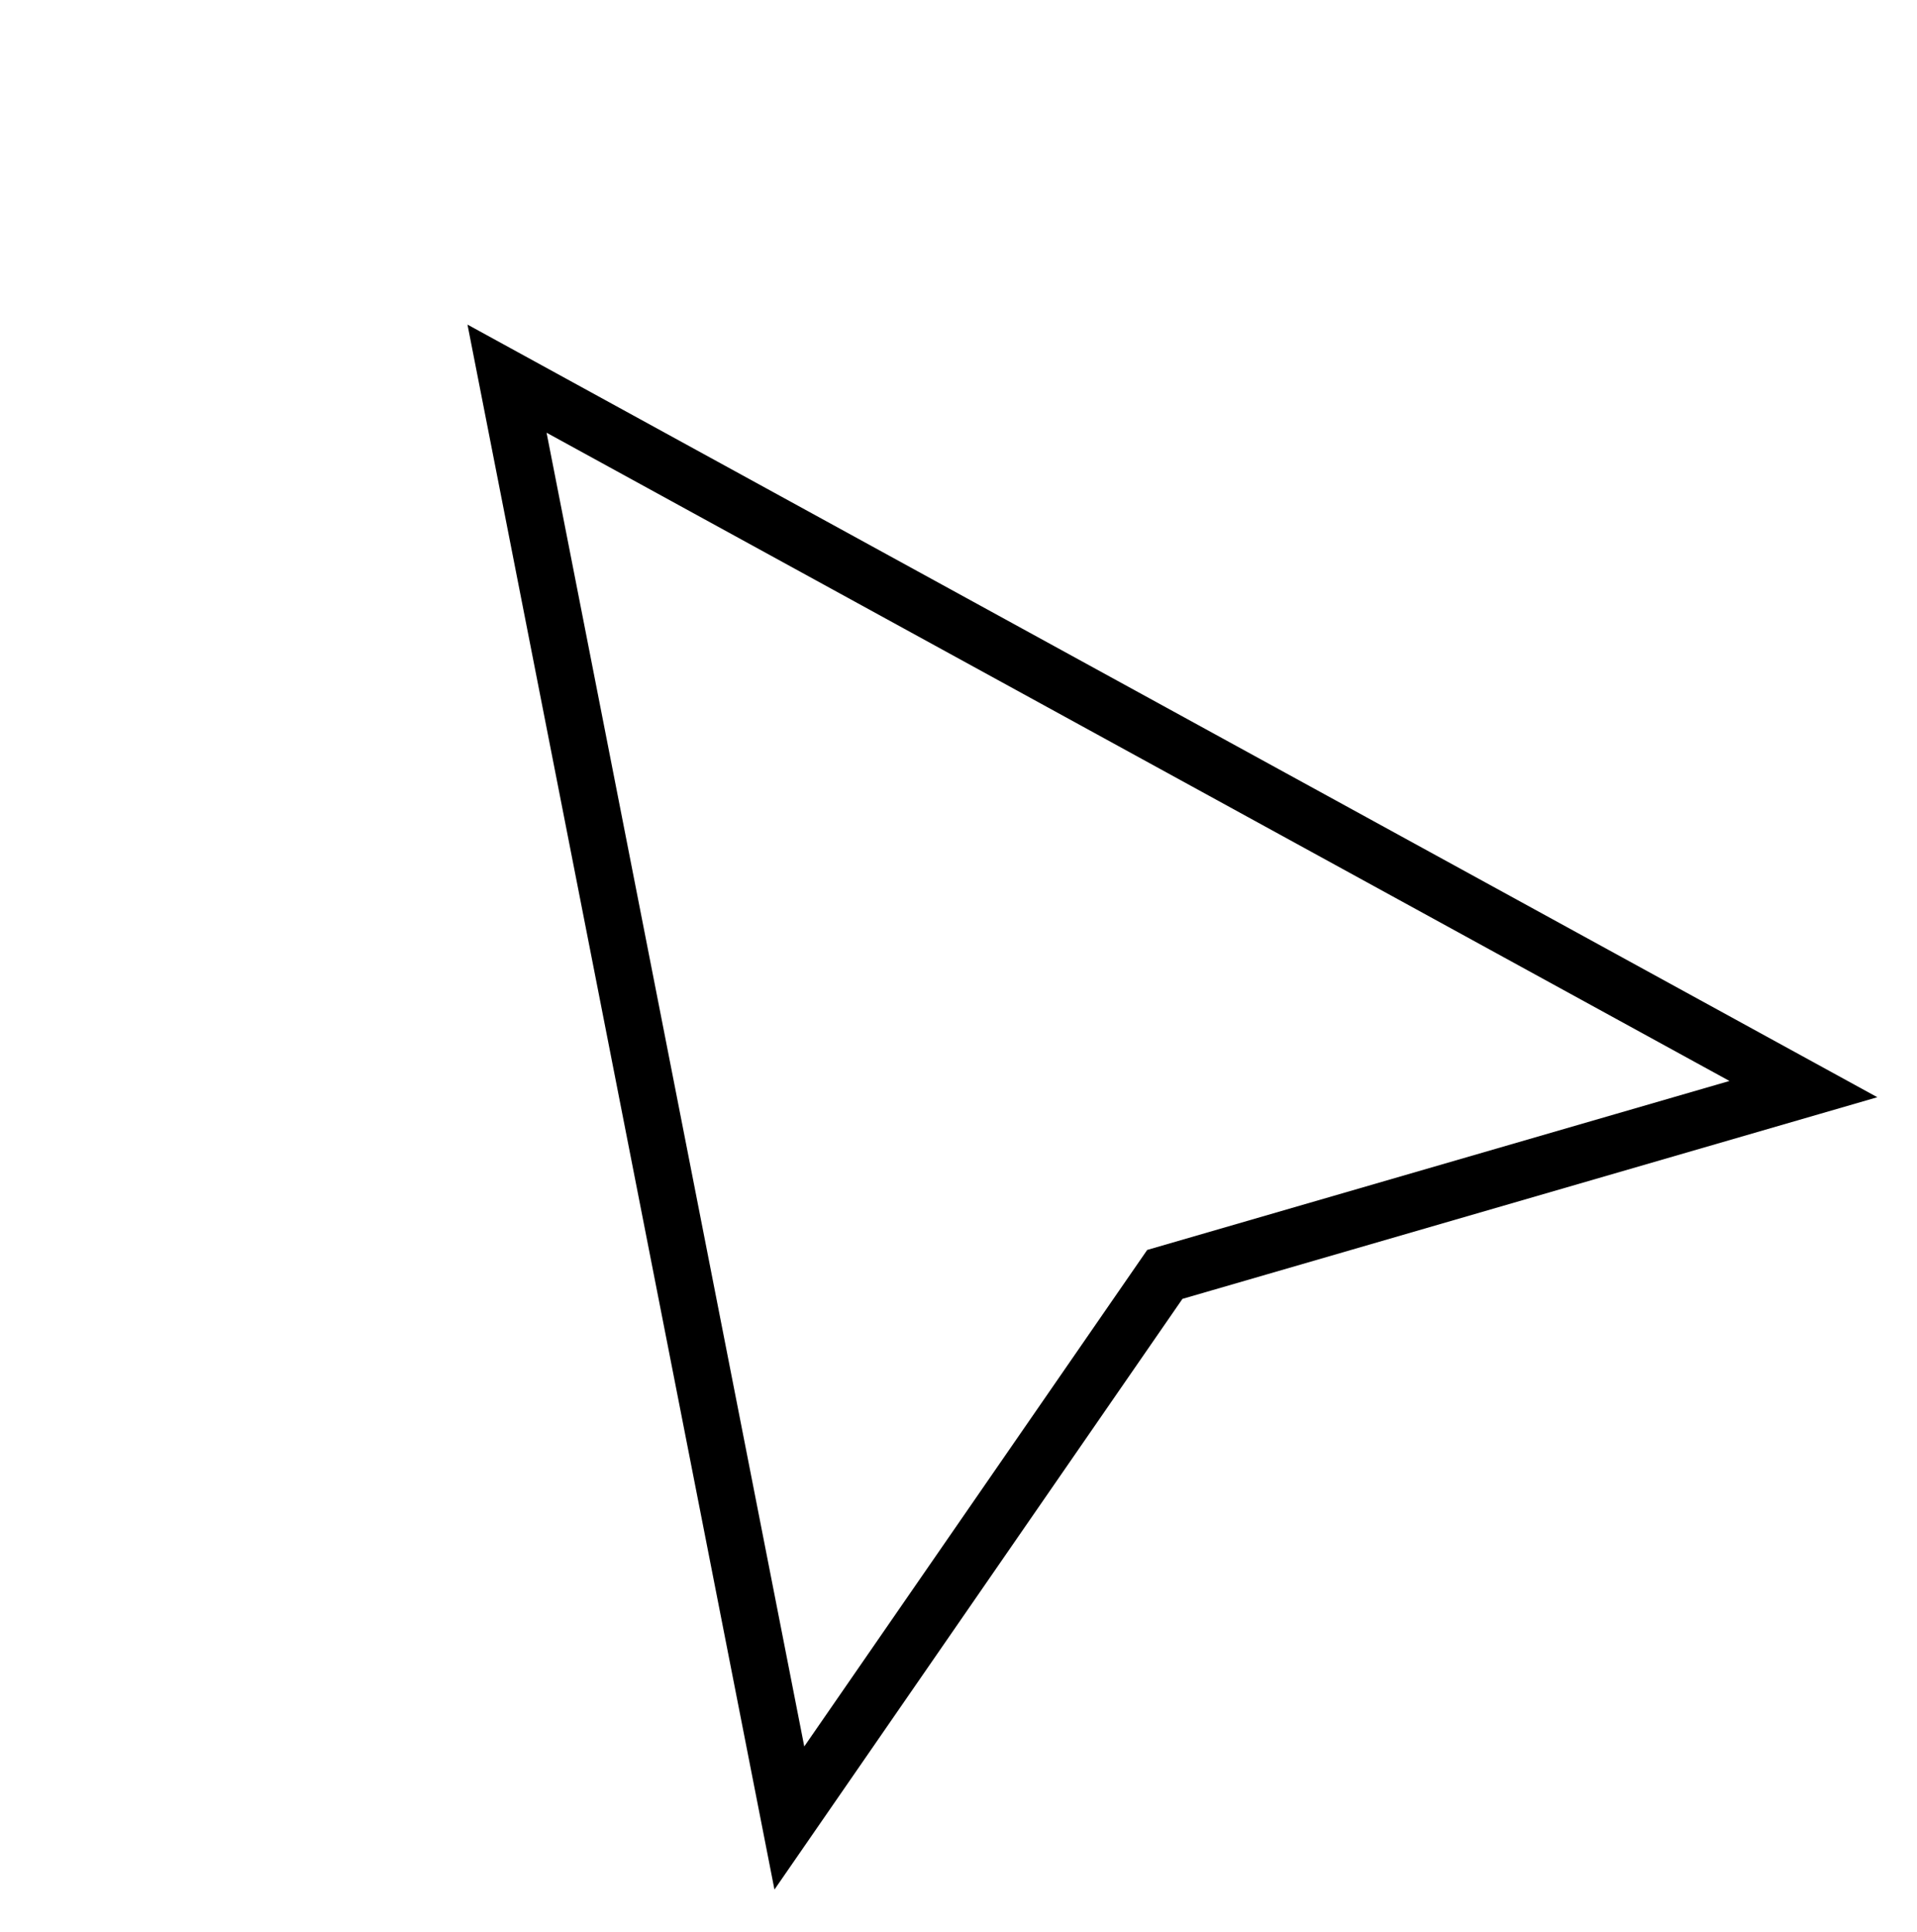 <svg width="135" height="136" viewBox="0 0 135 136" fill="none" xmlns="http://www.w3.org/2000/svg">
<g filter="url(#filter0_d_89_97)">
<path d="M55.589 127L35.706 25.66L127 75.68L82.03 88.727L55.589 127Z" fill="white"/>
<path d="M55.589 127L35.706 25.66L127 75.68L82.03 88.727L55.589 127Z" stroke="black" stroke-width="4"/>
</g>
<defs>
<filter id="filter0_d_89_97" x="30.914" y="20.858" width="103.274" height="114.197" filterUnits="userSpaceOnUse" color-interpolation-filters="sRGB">
<feFlood flood-opacity="0" result="BackgroundImageFix"/>
<feColorMatrix in="SourceAlpha" type="matrix" values="0 0 0 0 0 0 0 0 0 0 0 0 0 0 0 0 0 0 127 0" result="hardAlpha"/>
<feOffset dy="1"/>
<feGaussianBlur stdDeviation="1"/>
<feComposite in2="hardAlpha" operator="out"/>
<feColorMatrix type="matrix" values="0 0 0 0 0 0 0 0 0 0 0 0 0 0 0 0 0 0 0.25 0"/>
<feBlend mode="normal" in2="BackgroundImageFix" result="effect1_dropShadow_89_97"/>
<feBlend mode="normal" in="SourceGraphic" in2="effect1_dropShadow_89_97" result="shape"/>
</filter>
</defs>
</svg>
